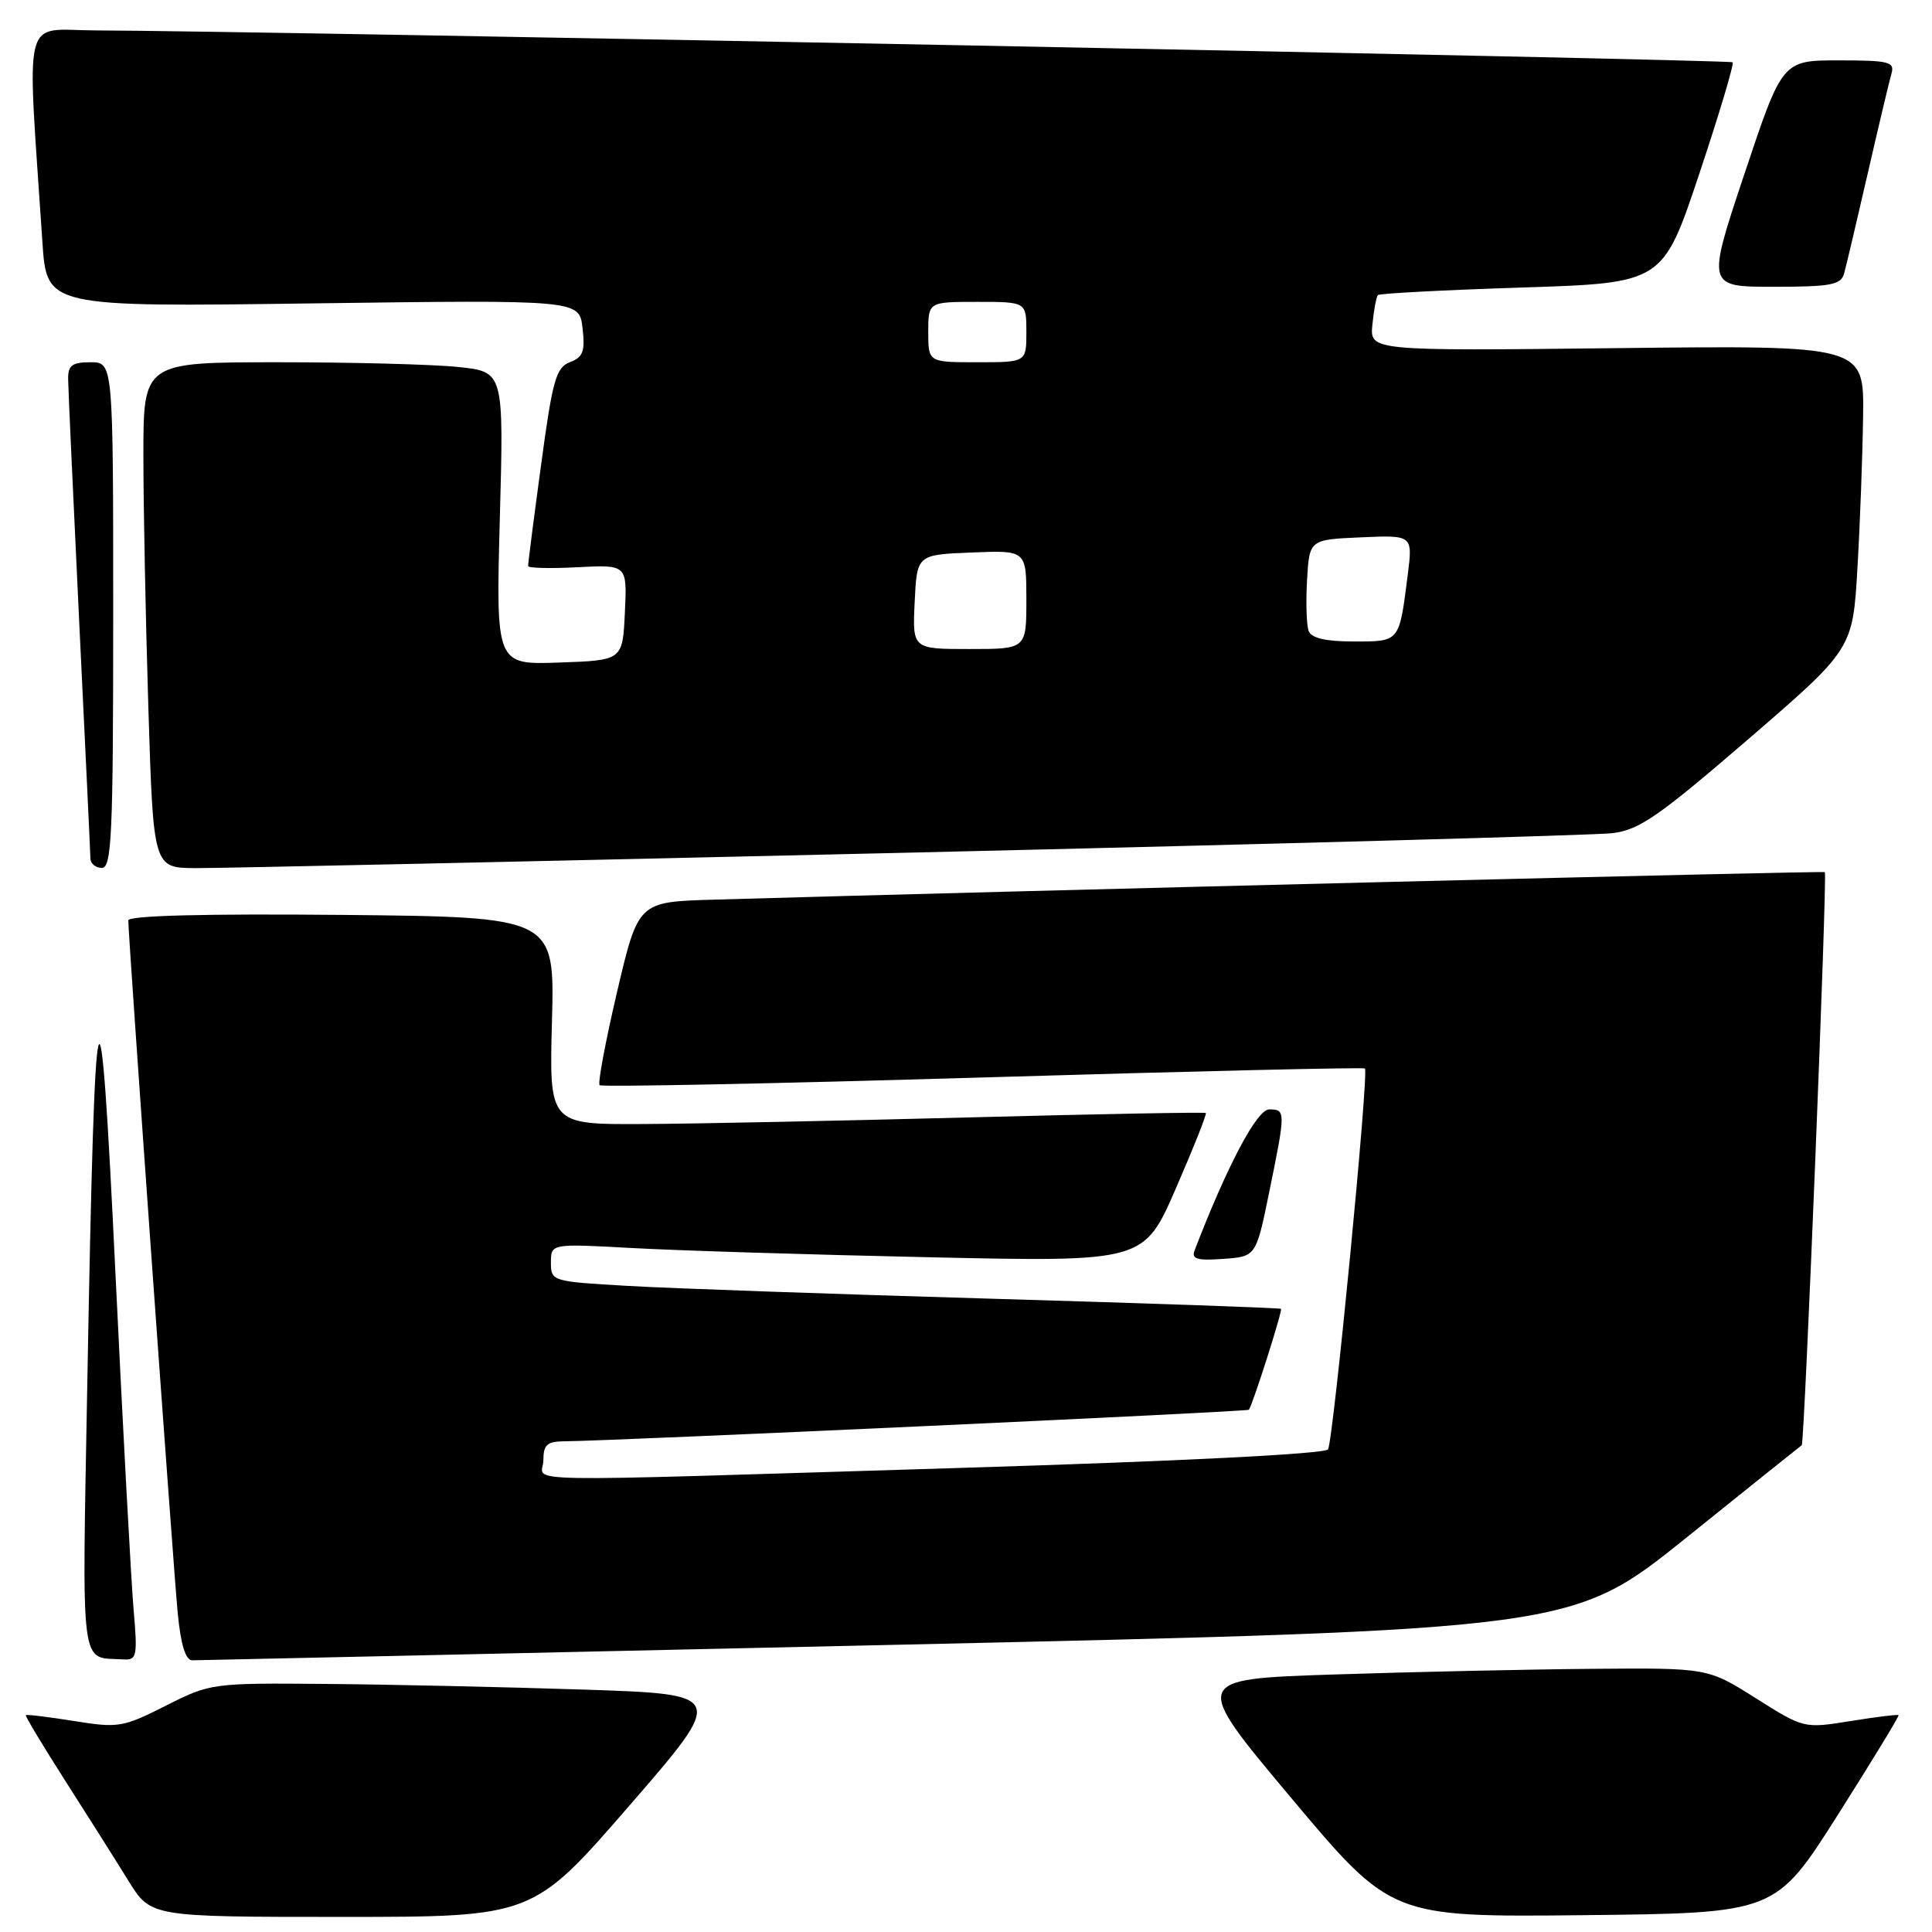 <?xml version="1.0" encoding="UTF-8" standalone="no"?>
<!DOCTYPE svg PUBLIC "-//W3C//DTD SVG 1.1//EN" "http://www.w3.org/Graphics/SVG/1.1/DTD/svg11.dtd" >
<svg xmlns="http://www.w3.org/2000/svg" xmlns:xlink="http://www.w3.org/1999/xlink" version="1.1" viewBox="0 0 256 256">
 <g >
 <path fill="currentColor"
d=" M 83.40 239.25 C 96.19 224.50 96.19 224.50 77.35 223.88 C 66.98 223.54 51.62 223.20 43.22 223.13 C 28.09 223.00 27.88 223.03 21.96 226.02 C 16.28 228.89 15.66 228.99 9.80 228.04 C 6.40 227.50 3.53 227.15 3.42 227.27 C 3.32 227.40 5.68 231.32 8.67 236.00 C 11.66 240.68 15.43 246.64 17.04 249.25 C 19.98 254.00 19.98 254.00 45.29 254.00 C 70.61 254.00 70.61 254.00 83.40 239.25 Z  M 243.51 240.50 C 248.04 233.35 251.67 227.40 251.57 227.27 C 251.47 227.15 248.60 227.50 245.20 228.05 C 239.02 229.04 239.02 229.04 232.65 225.02 C 226.28 221.00 226.28 221.00 210.89 221.13 C 202.43 221.20 187.04 221.54 176.69 221.88 C 157.89 222.50 157.89 222.50 171.12 238.27 C 184.35 254.03 184.35 254.03 209.80 253.77 C 235.26 253.50 235.26 253.50 243.51 240.50 Z  M 17.70 213.25 C 17.38 209.54 16.30 189.62 15.31 169.00 C 13.21 125.02 12.58 127.32 11.58 182.67 C 10.87 222.30 10.51 219.52 16.39 219.88 C 18.13 219.99 18.24 219.44 17.70 213.25 Z  M 117.55 217.97 C 208.29 215.93 208.29 215.93 223.40 203.79 C 231.70 197.11 238.61 191.58 238.74 191.50 C 239.11 191.27 242.15 115.80 241.80 115.56 C 241.56 115.39 137.15 117.98 94.53 119.21 C 84.57 119.50 84.57 119.50 81.77 131.41 C 80.24 137.95 79.19 143.53 79.45 143.79 C 79.72 144.05 102.56 143.59 130.22 142.77 C 157.87 141.94 180.66 141.41 180.86 141.58 C 181.41 142.05 176.67 190.91 175.97 192.05 C 175.60 192.65 156.30 193.62 127.43 194.50 C 65.53 196.39 72.00 196.51 72.00 193.50 C 72.00 191.44 72.49 191.00 74.75 190.98 C 81.38 190.93 165.26 187.06 165.48 186.80 C 165.98 186.17 169.97 173.64 169.74 173.43 C 169.61 173.30 152.40 172.70 131.50 172.09 C 110.60 171.48 88.89 170.72 83.25 170.39 C 73.12 169.81 73.00 169.78 73.00 167.29 C 73.00 164.78 73.00 164.78 83.75 165.37 C 89.66 165.70 107.34 166.25 123.03 166.59 C 151.56 167.22 151.56 167.22 155.81 157.47 C 158.14 152.11 159.93 147.61 159.78 147.48 C 159.62 147.35 145.55 147.61 128.50 148.06 C 111.45 148.51 91.94 148.91 85.14 148.94 C 72.77 149.00 72.77 149.00 73.14 135.25 C 73.50 121.50 73.50 121.50 45.25 121.23 C 27.10 121.06 17.00 121.32 17.00 121.96 C 17.00 124.12 22.98 207.90 23.55 213.75 C 23.96 217.95 24.59 220.00 25.48 220.00 C 26.21 220.00 67.64 219.08 117.55 217.97 Z  M 168.17 158.00 C 170.37 147.24 170.37 147.00 168.17 147.00 C 166.55 147.00 162.56 154.56 158.28 165.71 C 157.85 166.83 158.66 167.06 162.08 166.81 C 166.43 166.50 166.43 166.50 168.17 158.00 Z  M 15.00 81.50 C 15.00 48.00 15.00 48.00 12.00 48.00 C 9.55 48.00 9.00 48.41 9.03 50.25 C 9.04 51.49 9.71 66.00 10.50 82.50 C 11.30 99.00 11.97 113.06 11.98 113.75 C 11.99 114.44 12.68 115.00 13.50 115.00 C 14.80 115.00 15.00 110.61 15.00 81.50 Z  M 120.50 112.98 C 169.45 111.83 211.36 110.67 213.64 110.40 C 217.19 109.98 219.75 108.21 231.64 97.96 C 245.50 86.00 245.50 86.00 246.12 75.25 C 246.47 69.34 246.80 60.28 246.87 55.13 C 247.00 45.76 247.00 45.76 214.25 46.13 C 181.50 46.50 181.50 46.50 181.85 43.00 C 182.04 41.08 182.37 39.32 182.58 39.10 C 182.80 38.88 191.38 38.43 201.65 38.10 C 220.33 37.50 220.33 37.50 225.15 23.07 C 227.80 15.13 229.80 8.46 229.58 8.25 C 229.23 7.90 33.43 4.08 12.66 4.03 C 2.80 4.00 3.56 0.98 5.62 32.09 C 6.19 40.68 6.19 40.68 41.47 40.20 C 76.75 39.73 76.75 39.73 77.19 43.46 C 77.55 46.56 77.26 47.33 75.52 47.99 C 73.67 48.70 73.21 50.35 71.69 61.65 C 70.73 68.72 69.96 74.72 69.98 75.00 C 69.99 75.28 72.94 75.35 76.55 75.16 C 83.10 74.82 83.10 74.82 82.80 81.16 C 82.50 87.50 82.50 87.50 74.10 87.79 C 65.71 88.09 65.71 88.09 66.23 68.67 C 66.76 49.26 66.76 49.26 60.73 48.63 C 57.42 48.28 46.67 48.00 36.85 48.00 C 19.00 48.00 19.00 48.00 19.00 60.34 C 19.00 67.13 19.30 82.20 19.66 93.84 C 20.32 115.00 20.32 115.00 25.91 115.03 C 28.98 115.05 71.55 114.12 120.50 112.98 Z  M 244.35 36.25 C 244.62 35.29 246.03 29.32 247.48 23.00 C 248.93 16.68 250.35 10.71 250.63 9.75 C 251.08 8.19 250.31 8.00 243.65 8.00 C 236.17 8.00 236.17 8.00 231.16 23.00 C 226.15 38.00 226.15 38.00 235.01 38.00 C 242.59 38.00 243.94 37.75 244.35 36.25 Z  M 121.20 79.75 C 121.50 73.50 121.50 73.50 128.75 73.21 C 136.00 72.91 136.00 72.91 136.00 79.46 C 136.00 86.00 136.00 86.00 128.45 86.00 C 120.90 86.00 120.90 86.00 121.20 79.75 Z  M 173.41 83.63 C 173.12 82.88 173.02 79.84 173.19 76.88 C 173.50 71.50 173.50 71.50 180.35 71.20 C 187.20 70.90 187.20 70.90 186.53 76.20 C 185.39 85.14 185.51 85.00 179.40 85.00 C 175.70 85.00 173.77 84.56 173.41 83.63 Z  M 123.00 44.00 C 123.00 40.00 123.00 40.00 129.50 40.00 C 136.00 40.00 136.00 40.00 136.00 44.00 C 136.00 48.00 136.00 48.00 129.50 48.00 C 123.00 48.00 123.00 48.00 123.00 44.00 Z "/>
</g>
</svg>